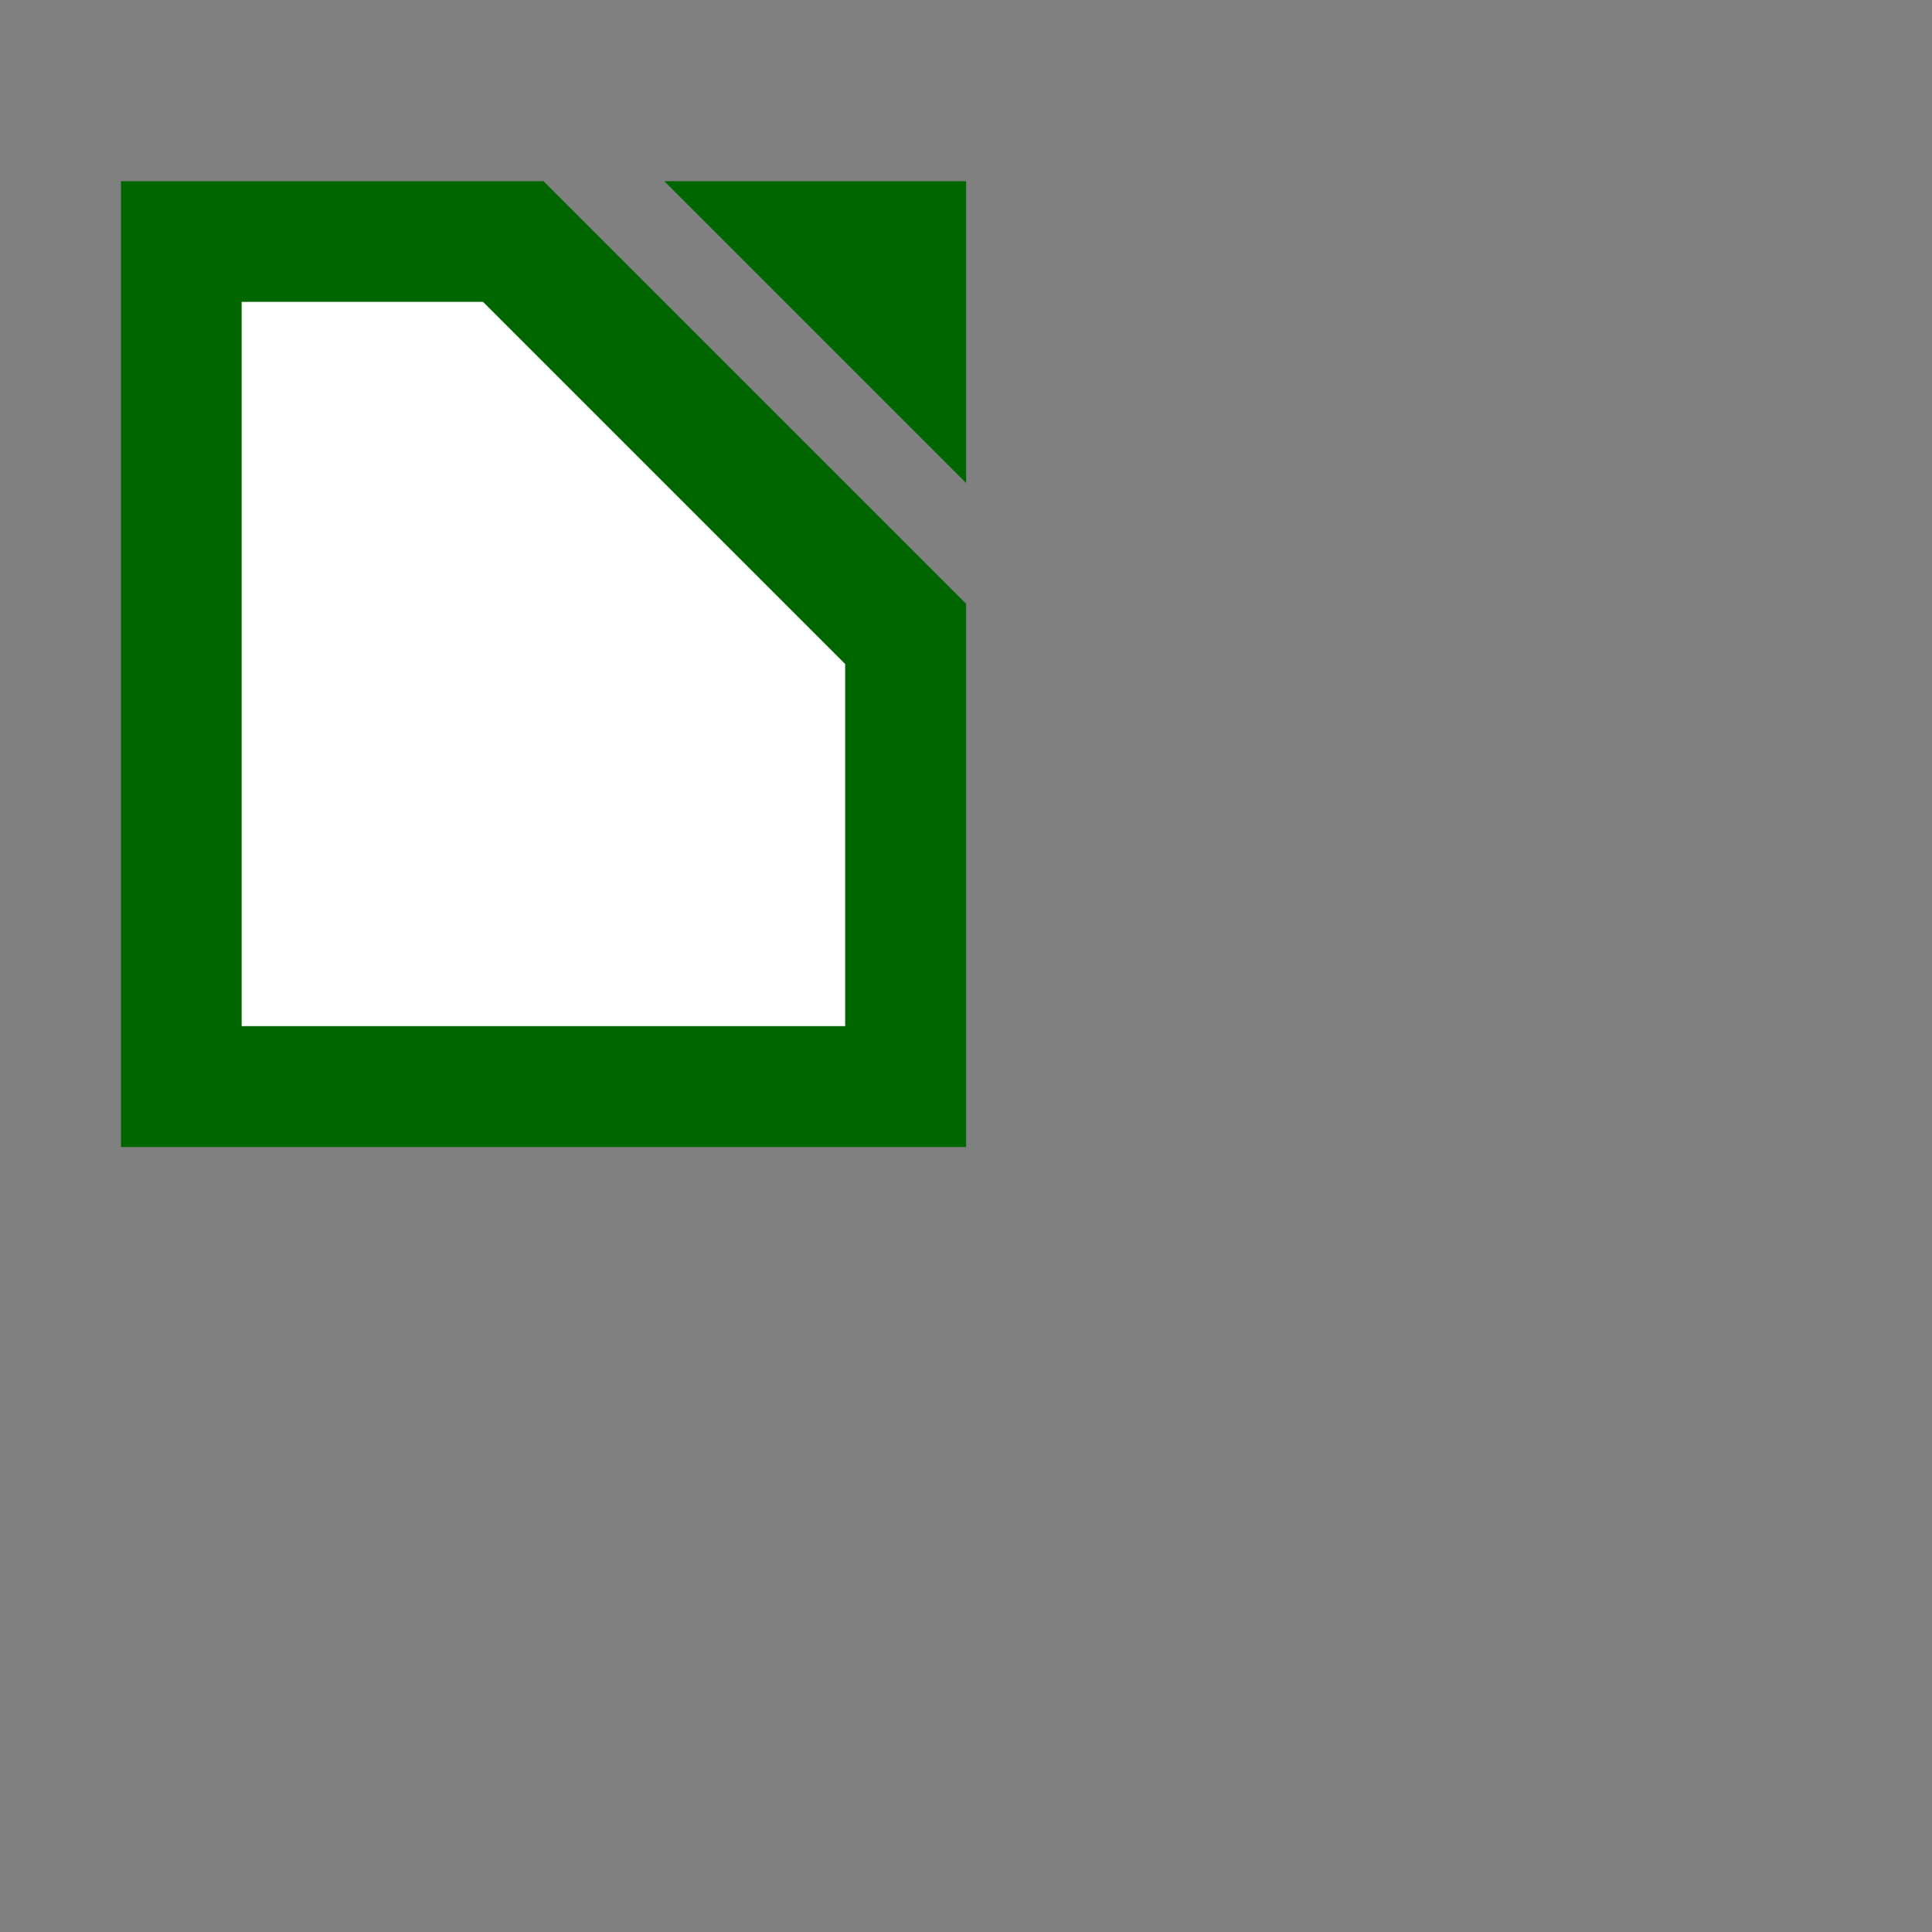<?xml version="1.0" encoding="UTF-8" standalone="no"?>
<!-- Created with Inkscape (http://www.inkscape.org/) -->

<svg
   width="32"
   height="32"
   viewBox="0 0 8.467 8.467"
   version="1.1"
   id="svg8"
   inkscape:version="1.2.2 (b0a8486541, 2022-12-01)"
   sodipodi:docname="application-libreoffice-calc.svg"
   xml:space="preserve"
   xmlns:inkscape="http://www.inkscape.org/namespaces/inkscape"
   xmlns:sodipodi="http://sodipodi.sourceforge.net/DTD/sodipodi-0.dtd"
   xmlns:xlink="http://www.w3.org/1999/xlink"
   xmlns="http://www.w3.org/2000/svg"
   xmlns:svg="http://www.w3.org/2000/svg"
   xmlns:rdf="http://www.w3.org/1999/02/22-rdf-syntax-ns#"
   xmlns:cc="http://creativecommons.org/ns#"
   xmlns:dc="http://purl.org/dc/elements/1.1/"><rect x="0" y="0" width="8.467" height="8.467" fill="#808080" stroke="none"/><defs
     id="defs2"><linearGradient
       inkscape:collect="always"
       id="linearGradient4592"><stop
         style="stop-color:#999999;stop-opacity:1"
         offset="0"
         id="stop4588" /><stop
         id="stop4596"
         offset="0.6"
         style="stop-color:#e7e7d6;stop-opacity:1" /><stop
         style="stop-color:#ffffff;stop-opacity:1"
         offset="1"
         id="stop4590" /></linearGradient><linearGradient
       gradientTransform="translate(-7.056,0.357)"
       inkscape:collect="always"
       xlink:href="#linearGradient4592"
       id="linearGradient4594-9"
       x1="14.155"
       y1="289.459"
       x2="13.494"
       y2="290.121"
       gradientUnits="userSpaceOnUse" /></defs><sodipodi:namedview
     id="base"
     pagecolor="#ffffff"
     bordercolor="#666666"
     borderopacity="1.0"
     inkscape:pageopacity="0.0"
     inkscape:pageshadow="2"
     inkscape:zoom="22.627417"
     inkscape:cx="8.1980192"
     inkscape:cy="12.197592"
     inkscape:document-units="px"
     inkscape:current-layer="g4624"
     showgrid="true"
     units="px"
     inkscape:window-width="960"
     inkscape:window-height="948"
     inkscape:window-x="327"
     inkscape:window-y="98"
     inkscape:window-maximized="0"
     inkscape:showpageshadow="0"
     inkscape:pagecheckerboard="0"
     inkscape:deskcolor="#d1d1d1"><inkscape:grid
       type="xygrid"
       id="grid4485"
       spacingx="0.132"
       spacingy="0.132"
       empspacing="2" /></sodipodi:namedview><g
     inkscape:label="Layer 1"
     inkscape:groupmode="layer"
     id="layer1"
     transform="translate(0,-288.533)"><g
       id="g4624"
       transform="translate(-7.408)"><path
         style="fill:#006600;fill-opacity:1;stroke:none;stroke-width:0.265;stroke-miterlimit:10.2"
         d="m 9.79,289.327 1.852,1.852 0,2.381 H 7.938 v -4.233 l 1.323,0"
         id="path3168"
         sodipodi:nodetypes="cccccc" /><path
         style="fill:#006600;fill-opacity:1;stroke:none;stroke-width:0.265;stroke-miterlimit:10.2"
         d="m 10.319,289.327 1.323,1.323 v -1.323 z"
         id="path3572" /><path
         style="fill:#ffffff;fill-opacity:1;stroke:none;stroke-width:0.265;stroke-miterlimit:10.2"
         d="m 8.467,289.856 1.058,0 1.587,1.587 0,1.587 H 8.467 Z"
         id="path3574"
         sodipodi:nodetypes="cccccc" /></g></g></svg>
